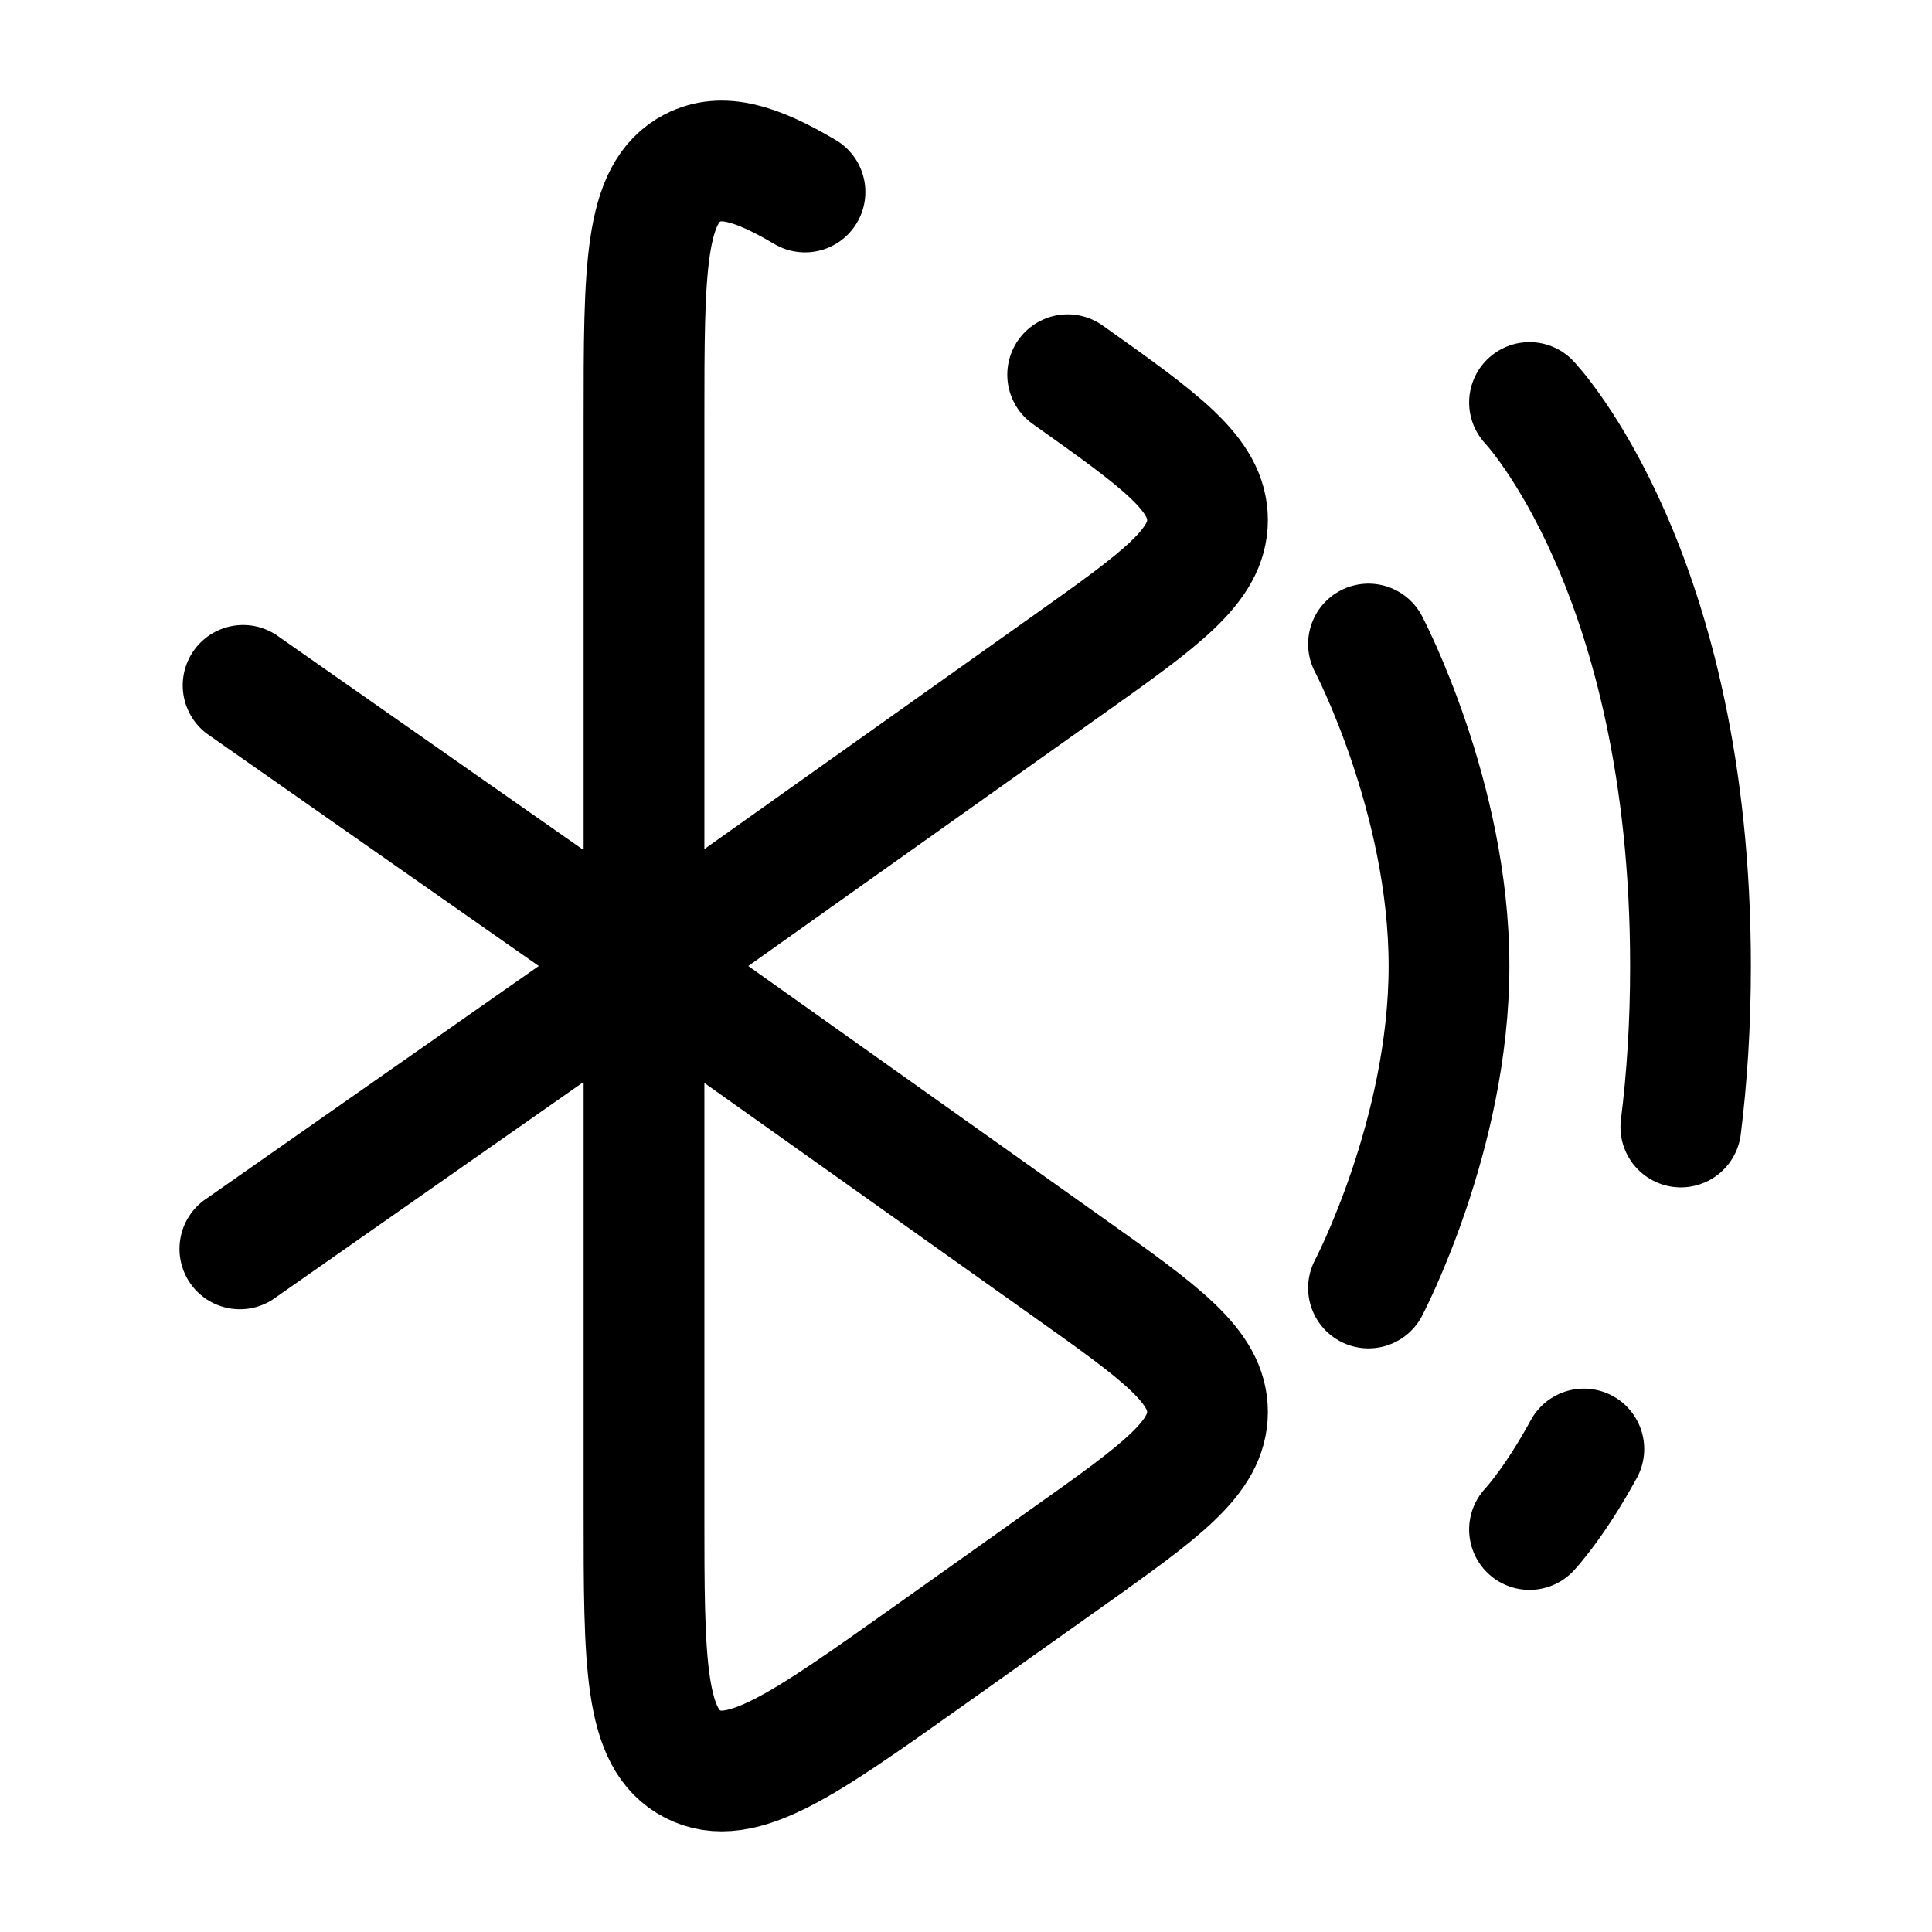 <svg xmlns="http://www.w3.org/2000/svg" width="1em" height="1em" viewBox="0 0 24 24"><g fill="none"><path stroke="currentColor" stroke-linecap="round" stroke-width="1.5" d="M13.263 4.655C14.421 5.477 15 5.888 15 6.46c0 .57-.579.981-1.737 1.803L8 12V5.225c0-1.887 0-2.83.605-3.14c.362-.185.783-.062 1.395.3"/><path stroke="currentColor" stroke-width="1.5" d="m13.263 19.345l-1.738 1.234c-1.544 1.096-2.316 1.645-2.92 1.335C8 21.605 8 20.662 8 18.775V12l5.263 3.738C14.421 16.56 15 16.97 15 17.54s-.579.982-1.737 1.804Z"/><path fill="currentColor" d="M2.57 14.886a.75.75 0 1 0 .86 1.228zm.86 1.228l5-3.5l-.86-1.228l-5 3.5z"/><path fill="currentColor" d="M2.57 9.114a.75.75 0 0 1 .86-1.228zm.86-1.228l5 3.5l-.86 1.228l-5-3.5z"/><path stroke="currentColor" stroke-linecap="round" stroke-width="1.5" d="M19 5s2 2.1 2 7c0 .728-.044 1.394-.12 2M19 19s.304-.32.675-1M17 8s1 1.9 1 4s-1 4-1 4"/></g></svg>